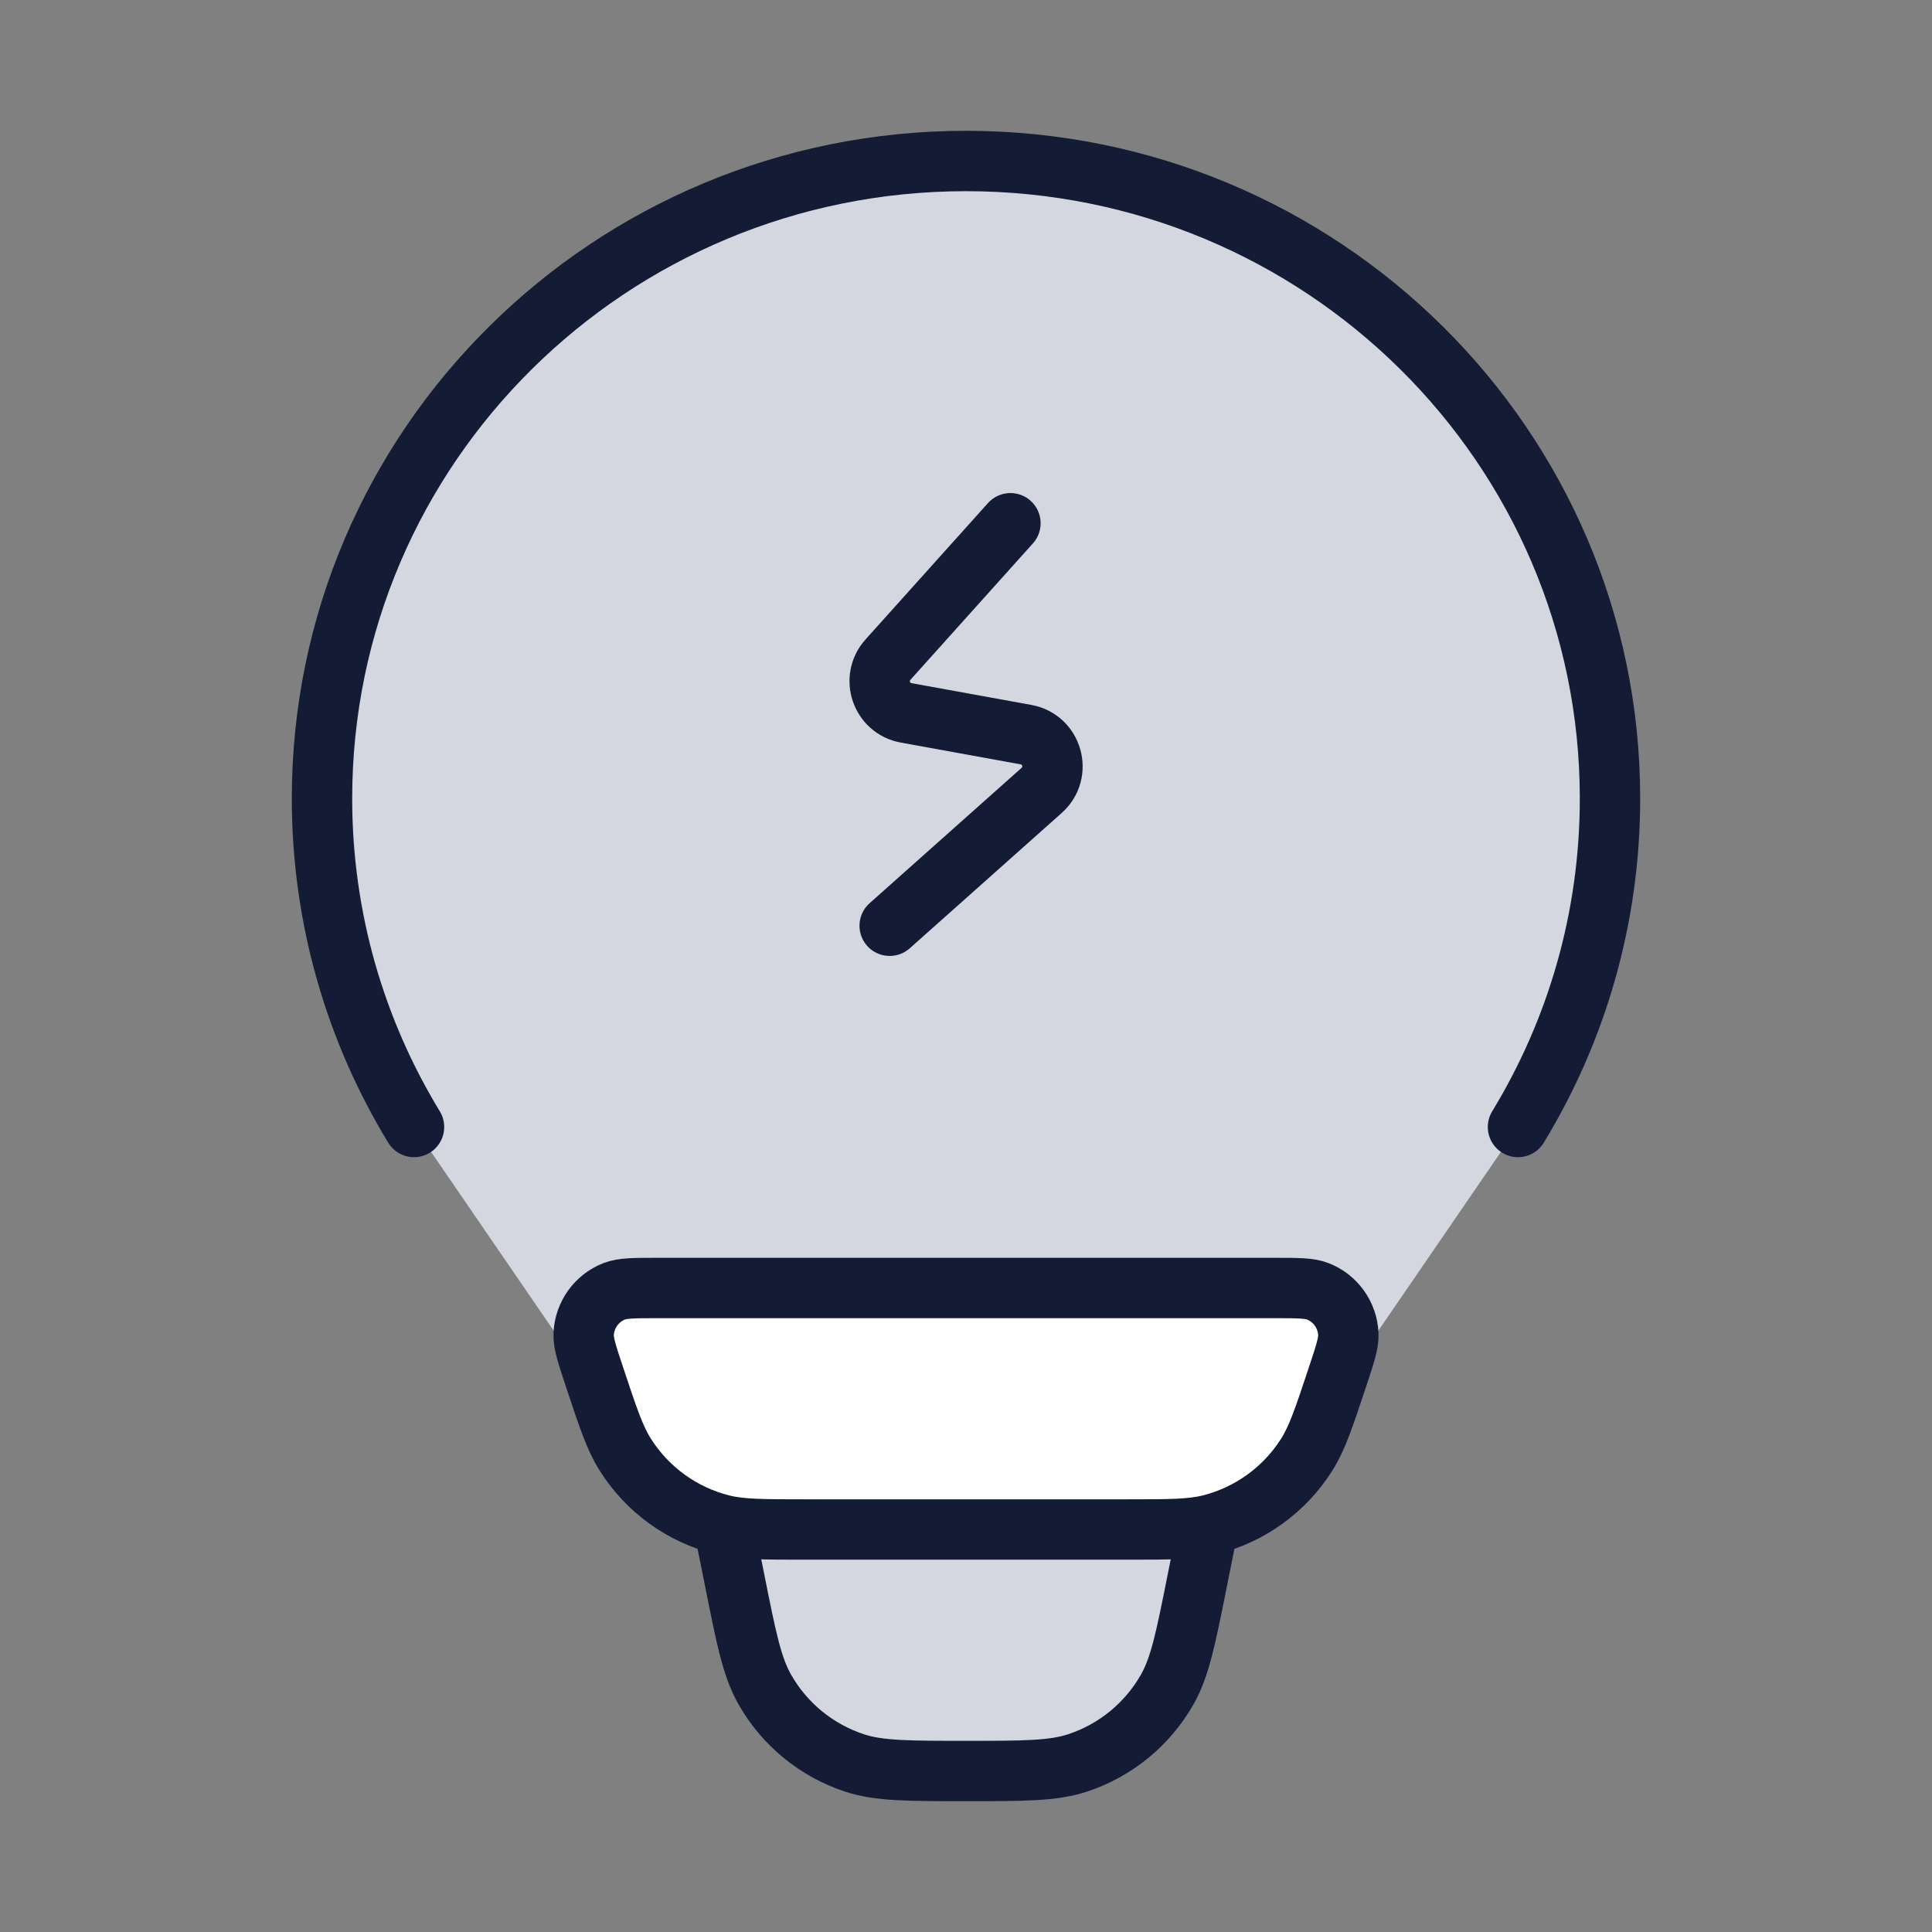 <svg width="48" height="48" viewBox="0 0 48 48" fill="none" xmlns="http://www.w3.org/2000/svg">
<rect x="0" y="0" width="48" height="48" fill="#808080" stroke="none"/>
<path d="M24 4C15.163 4 8 11.091 8 19.838C8 22.823 8.835 25.616 10.286 28L17.143 38H30.857L37.714 28C39.165 25.616 40 22.823 40 19.838C40 11.091 32.837 4 24 4Z" fill="#D4D7E0"/>
<path d="M29.741 39.293L29.761 39.196C29.872 38.643 29.927 38.366 29.777 38.183C29.627 38 29.345 38 28.78 38H19.22C18.655 38 18.373 38 18.223 38.183C18.073 38.366 18.128 38.643 18.239 39.196L18.259 39.293C18.541 40.707 18.683 41.414 19 41.973C19.49 42.837 20.284 43.488 21.227 43.799C21.837 44 22.558 44 24 44C25.442 44 26.163 44 26.773 43.799C27.716 43.488 28.51 42.837 29 41.973C29.317 41.414 29.459 40.707 29.741 39.293Z" fill="#D4D7E0"/>
<path d="M14.766 34.197C14.582 33.643 14.49 33.367 14.501 33.142C14.524 32.669 14.822 32.252 15.263 32.081C15.472 32 15.762 32 16.343 32H31.657C32.238 32 32.528 32 32.737 32.081C33.178 32.252 33.477 32.669 33.499 33.142C33.51 33.367 33.418 33.643 33.234 34.197C32.895 35.219 32.725 35.73 32.463 36.144C31.914 37.011 31.054 37.633 30.061 37.882C29.587 38 29.05 38 27.976 38H20.024C18.95 38 18.413 38 17.939 37.882C16.946 37.633 16.086 37.011 15.537 36.144C15.275 35.73 15.105 35.219 14.766 34.197Z" fill="white"/>
<path d="M10.286 28C8.835 25.616 8 22.823 8 19.838C8 11.091 15.163 4 24 4C32.837 4 40 11.091 40 19.838C40 22.823 39.165 25.616 37.714 28" stroke="#141B34" stroke-width="1.5" stroke-linecap="round"/>
<path d="M14.766 34.197C14.582 33.643 14.49 33.367 14.501 33.142C14.524 32.669 14.822 32.252 15.263 32.081C15.472 32 15.762 32 16.343 32H31.657C32.238 32 32.528 32 32.737 32.081C33.178 32.252 33.477 32.669 33.499 33.142C33.51 33.367 33.418 33.643 33.234 34.197C32.895 35.219 32.725 35.73 32.463 36.144C31.914 37.011 31.054 37.633 30.061 37.882C29.587 38 29.05 38 27.976 38H20.024C18.95 38 18.413 38 17.939 37.882C16.946 37.633 16.086 37.011 15.537 36.144C15.275 35.73 15.105 35.219 14.766 34.197Z" stroke="#141B34" stroke-width="1.5"/>
<path d="M30 38L29.741 39.293C29.459 40.707 29.317 41.414 29 41.973C28.51 42.837 27.716 43.488 26.773 43.799C26.163 44 25.442 44 24 44C22.558 44 21.837 44 21.227 43.799C20.284 43.488 19.49 42.837 19 41.973C18.683 41.414 18.541 40.707 18.259 39.293L18 38" stroke="#141B34" stroke-width="1.5"/>
<path d="M25.104 13L22.061 16.389C21.643 16.855 21.897 17.599 22.513 17.711L25.491 18.252C26.146 18.371 26.377 19.193 25.88 19.637L22.104 23" stroke="#141B34" stroke-width="1.5" stroke-linecap="round" stroke-linejoin="round"/>
</svg>
